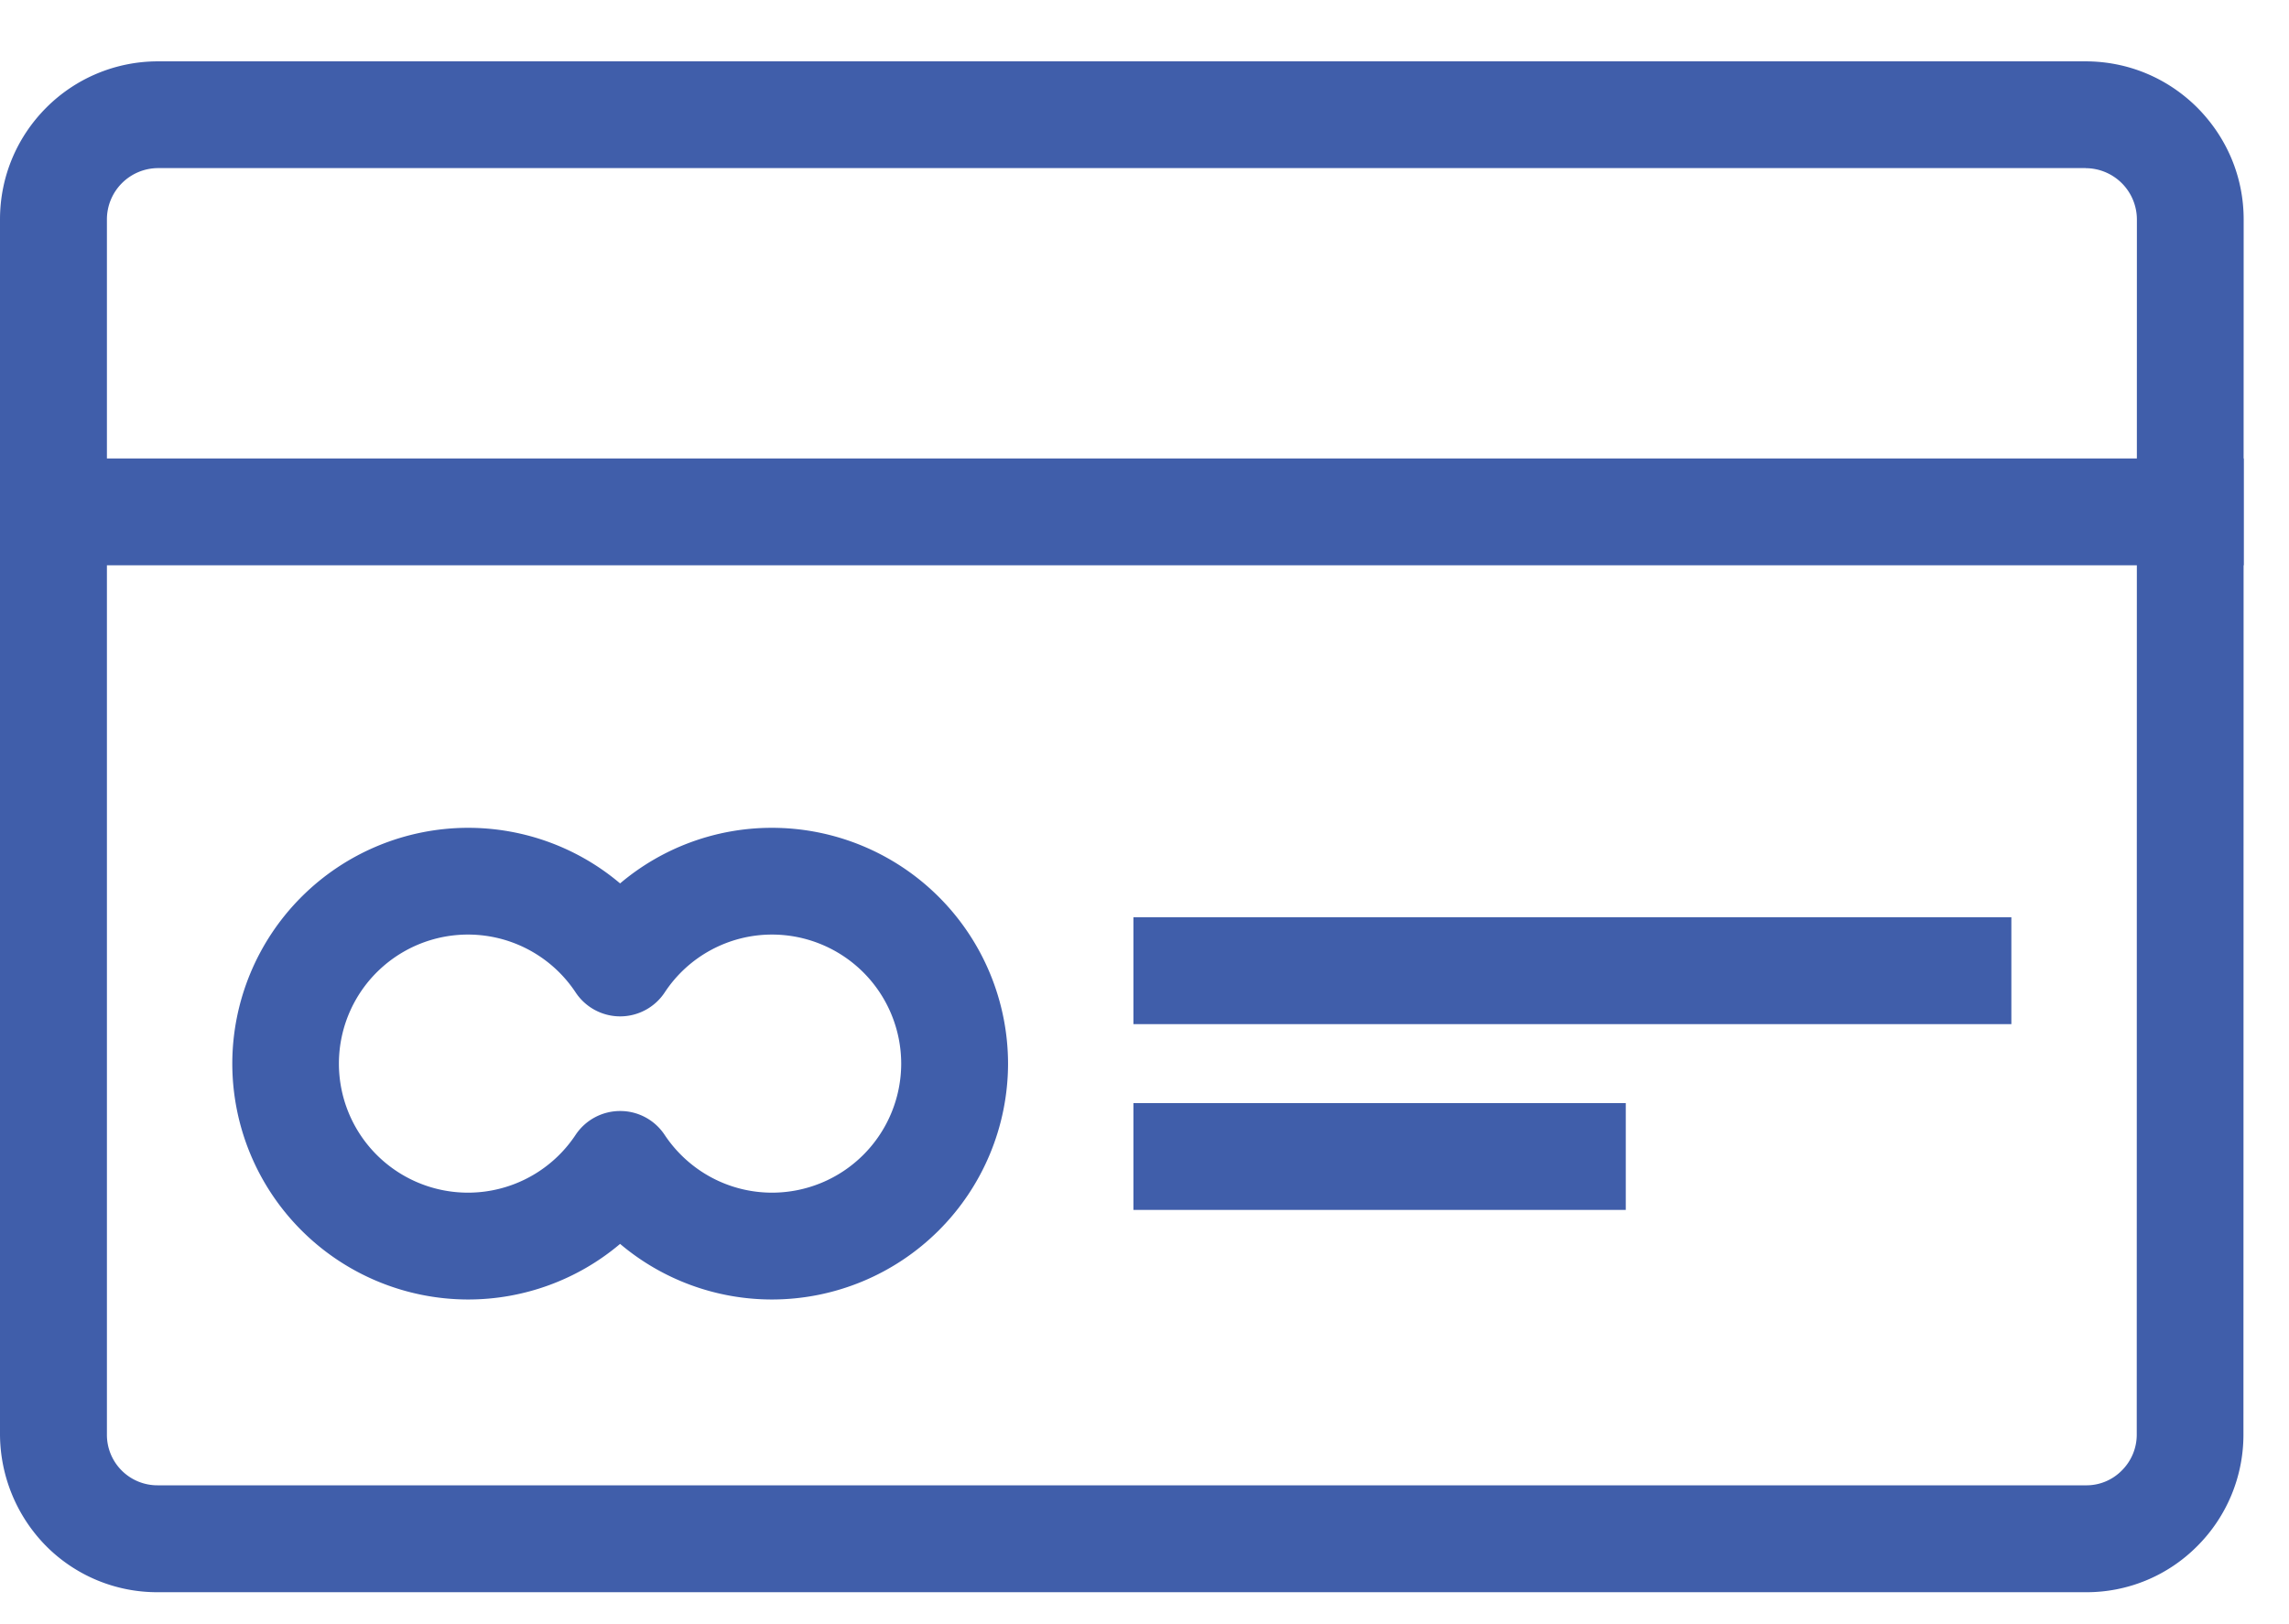 <svg width="31" height="22" fill="none" xmlns="http://www.w3.org/2000/svg"><path fill-rule="evenodd" clip-rule="evenodd" d="M0 6.21v1.447h30.386V6.21H0z" fill="#405EAA"/><path d="M28.244 21.567H2.139a2.12 2.12 0 01-1.512-.623A2.165 2.165 0 010 19.428V2.973c0-.57.222-1.108.626-1.514A2.134 2.134 0 012.137.831h26.107c.57 0 1.106.222 1.511.624.408.41.631.947.631 1.518l-.003 16.455a2.132 2.132 0 01-.628 1.517 2.11 2.11 0 01-1.511.622zm.003-19.29H2.14a.695.695 0 00-.692.696v16.454a.684.684 0 00.693.692h26.104a.671.671 0 00.487-.197.684.684 0 00.206-.49l.002-16.46a.696.696 0 00-.692-.694z" fill="#405EAA"/><path d="M27.241 12.425H15.35v1.447h11.89v-1.447zm-5.223 2.517H15.35v1.447h6.668v-1.447zm-11.562 2.66a3.184 3.184 0 01-2.058-.753 3.187 3.187 0 01-2.06.753 3.197 3.197 0 01-3.192-3.194 3.197 3.197 0 013.192-3.195c.765 0 1.491.272 2.06.753a3.18 3.18 0 012.058-.753 3.199 3.199 0 013.196 3.195 3.199 3.199 0 01-3.196 3.194zm-2.057-2.553a.72.72 0 01.602.323c.326.49.87.783 1.455.783a1.75 1.75 0 001.749-1.748 1.75 1.75 0 00-1.75-1.748 1.74 1.74 0 00-1.453.784.723.723 0 01-1.206 0 1.748 1.748 0 100 1.928.724.724 0 01.603-.322z" fill="#405EAA"/></svg>